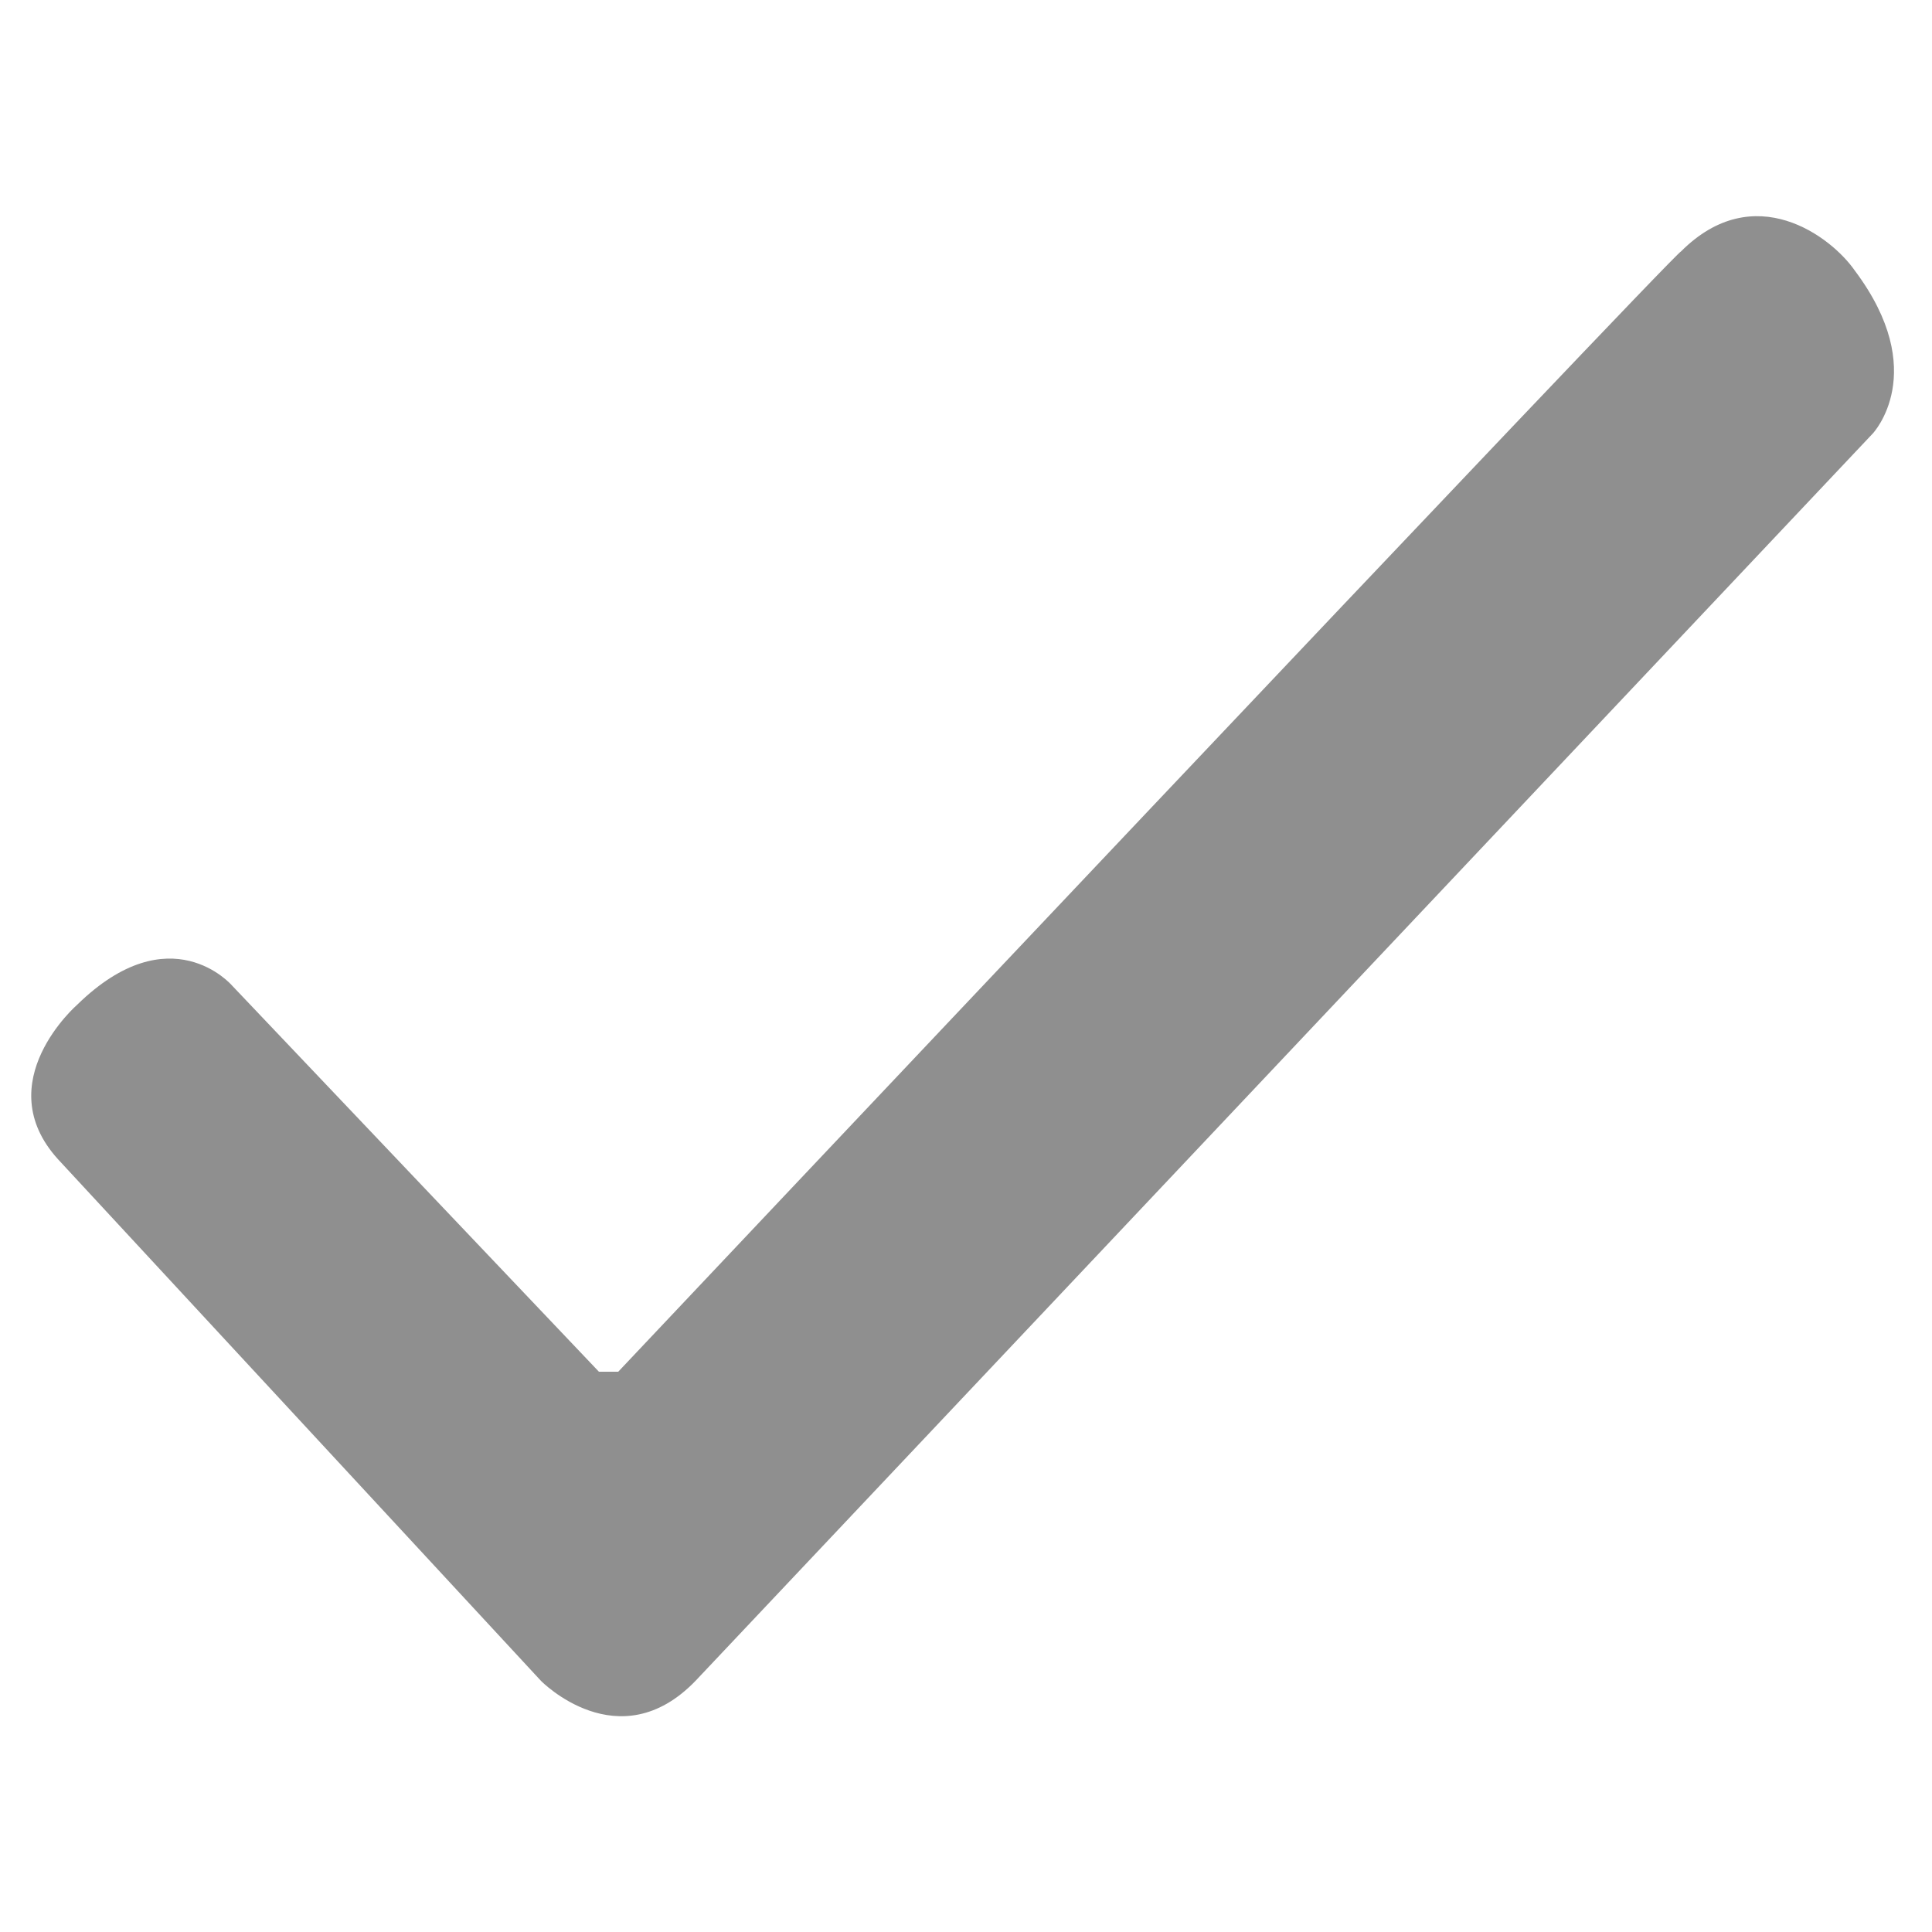<svg xmlns="http://www.w3.org/2000/svg" width="15" height="15" viewBox="0 0 100 100">
  <defs>
    <style>
      .cls-1 {
        fill: rgba(0,0,0,0.44);
        fill-rule: evenodd;
      }
    </style>
  </defs>
  <path class="cls-1" d="M3,60L28,87s4.027,4.119,8,0L96.936,22.437S99.944,19.255,96,14c-1.216-1.75-5.2-4.781-8.989-.988C86.718,13.023,32,71,32,71H31L12,51s-3.188-3.7-8,1C4,52-.616,56.01,3,60Z"/>
</svg>
